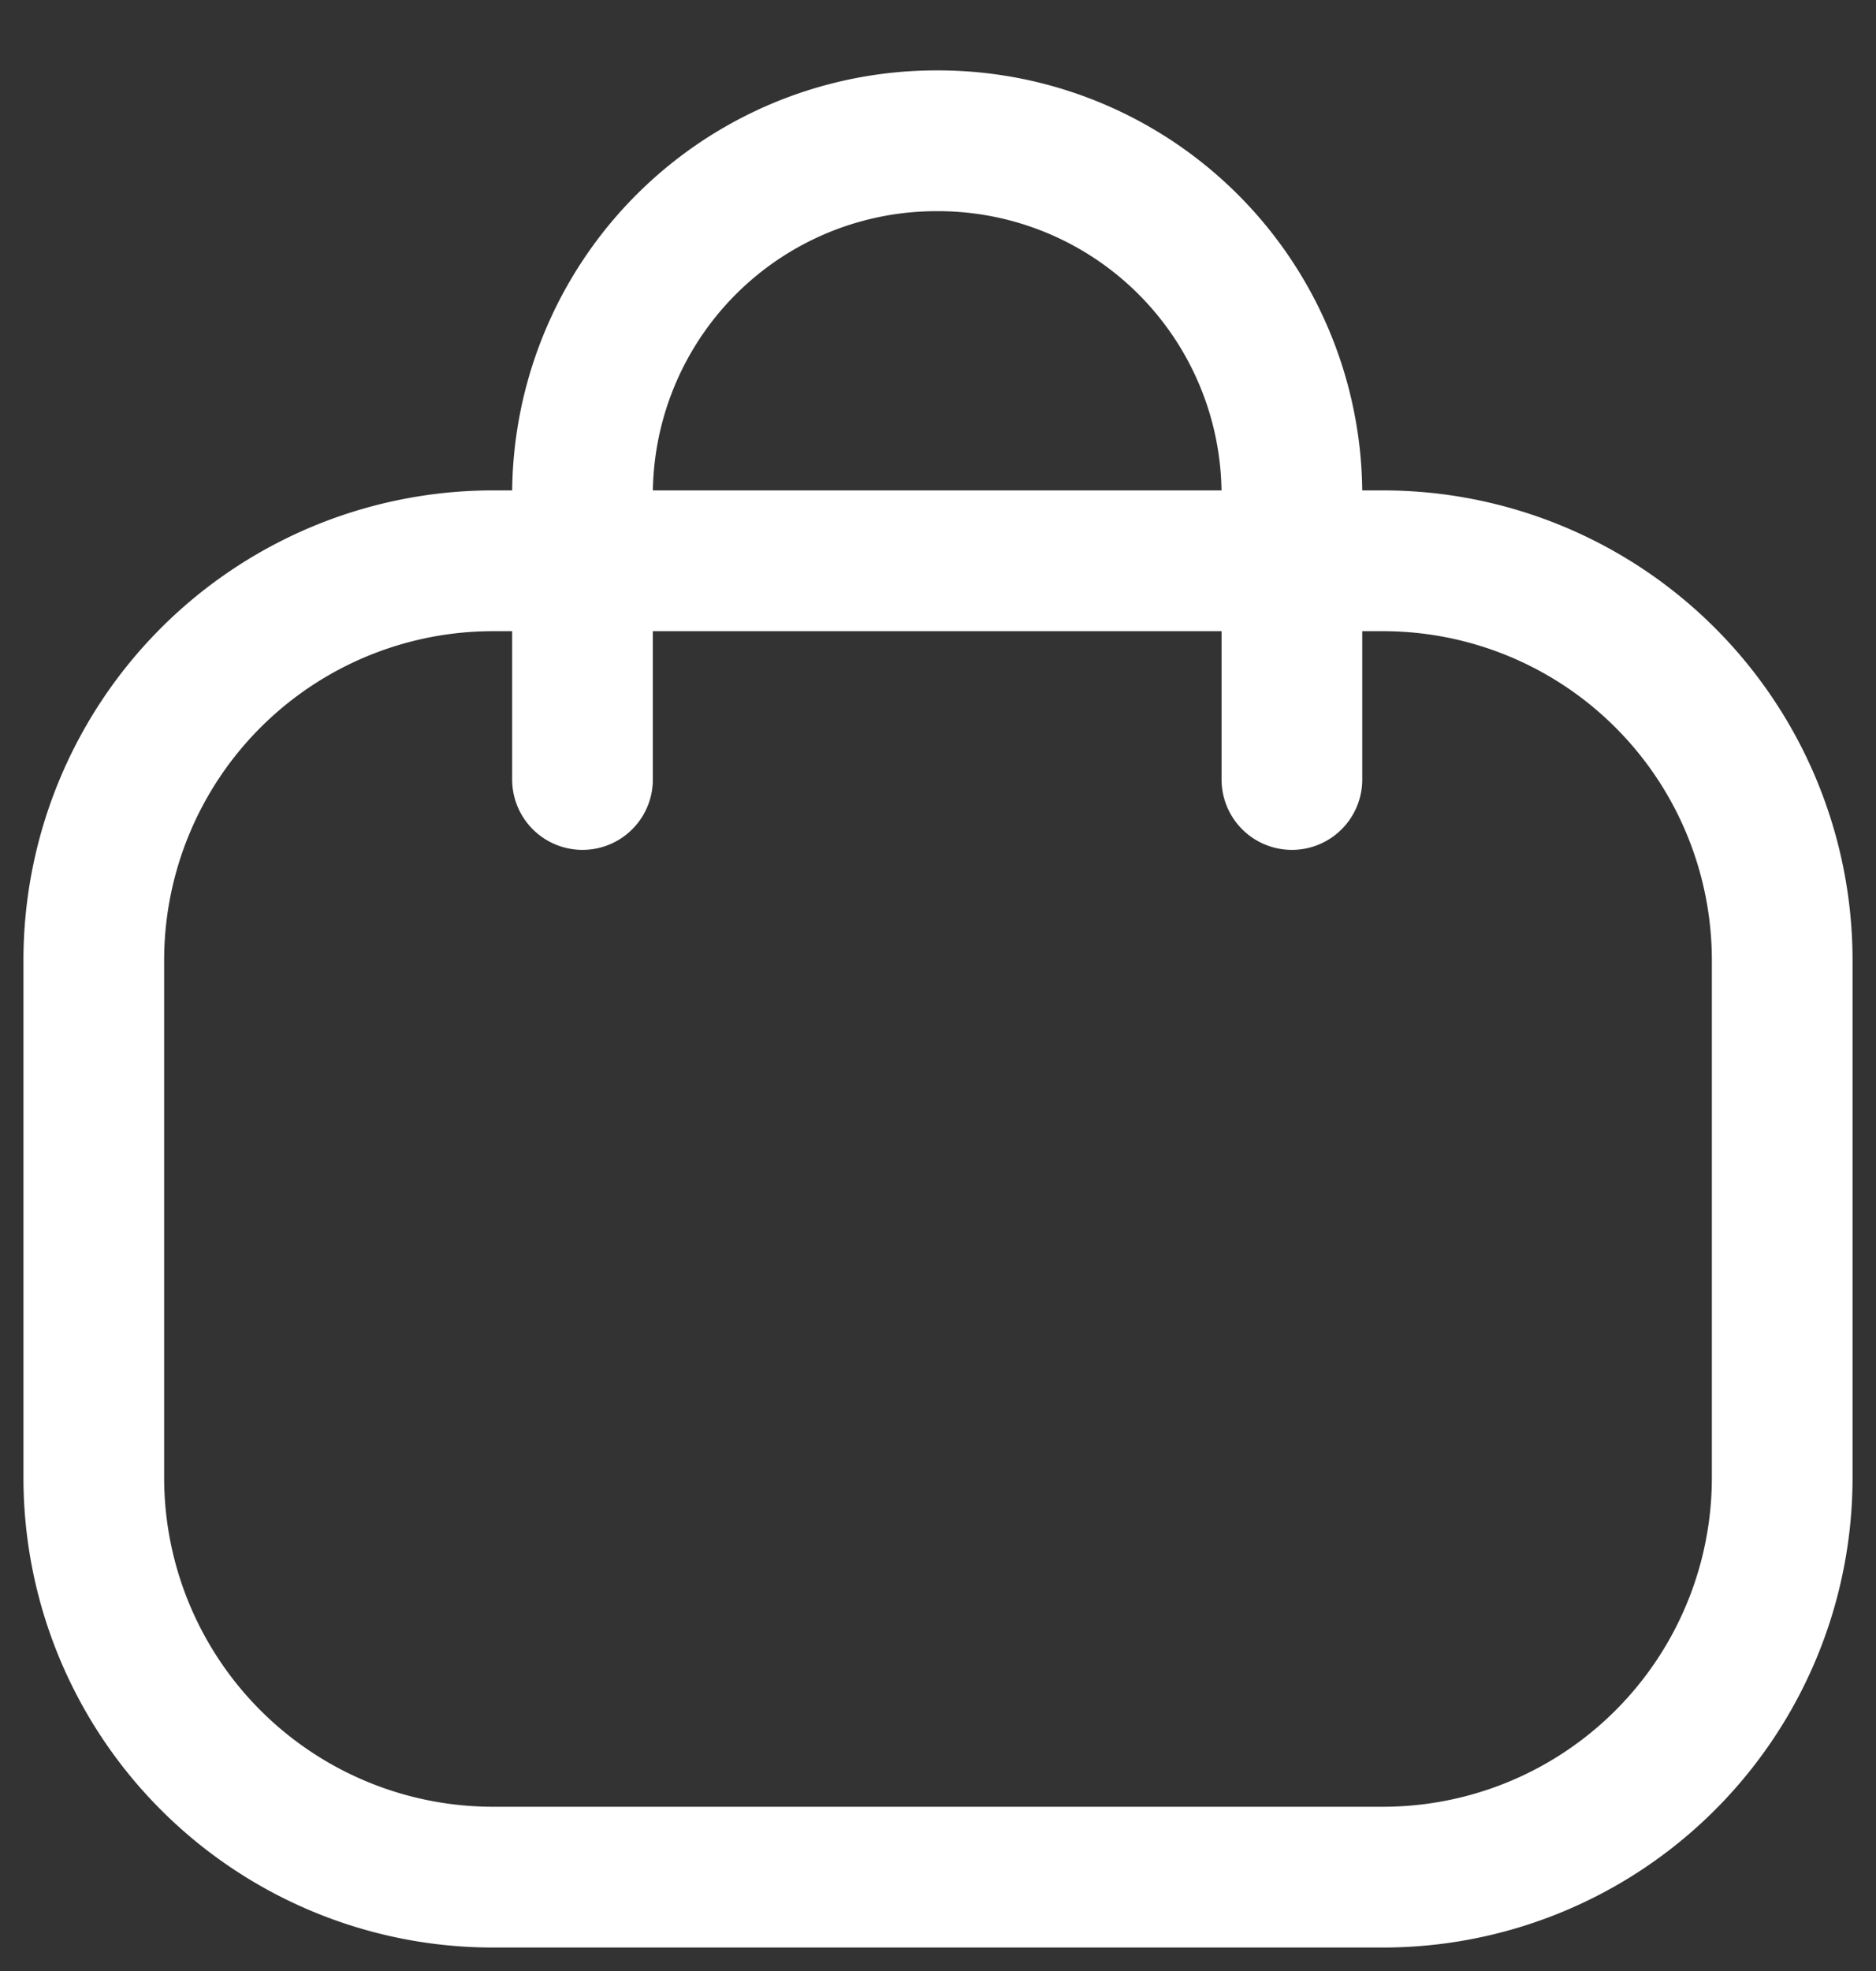 <svg width="20" height="21" fill="none" xmlns="http://www.w3.org/2000/svg"><rect width="100%" height="100%" fill="#333333" stroke="none"/><path d="M13.773 8.305V5.273A3.772 3.772 0 0010 1.5a3.773 3.773 0 00-3.79 3.756v3.049" stroke="#fff" stroke-width="1.5" stroke-linecap="round" stroke-linejoin="round"/><path clip-rule="evenodd" d="M14.742 20H5.258A4.256 4.256 0 011 15.745V10.23a4.256 4.256 0 014.258-4.255h9.484A4.256 4.256 0 0119 10.23v5.516A4.256 4.256 0 0114.742 20z" stroke="#fff" stroke-width="1.5" stroke-linecap="round" stroke-linejoin="round"/></svg>